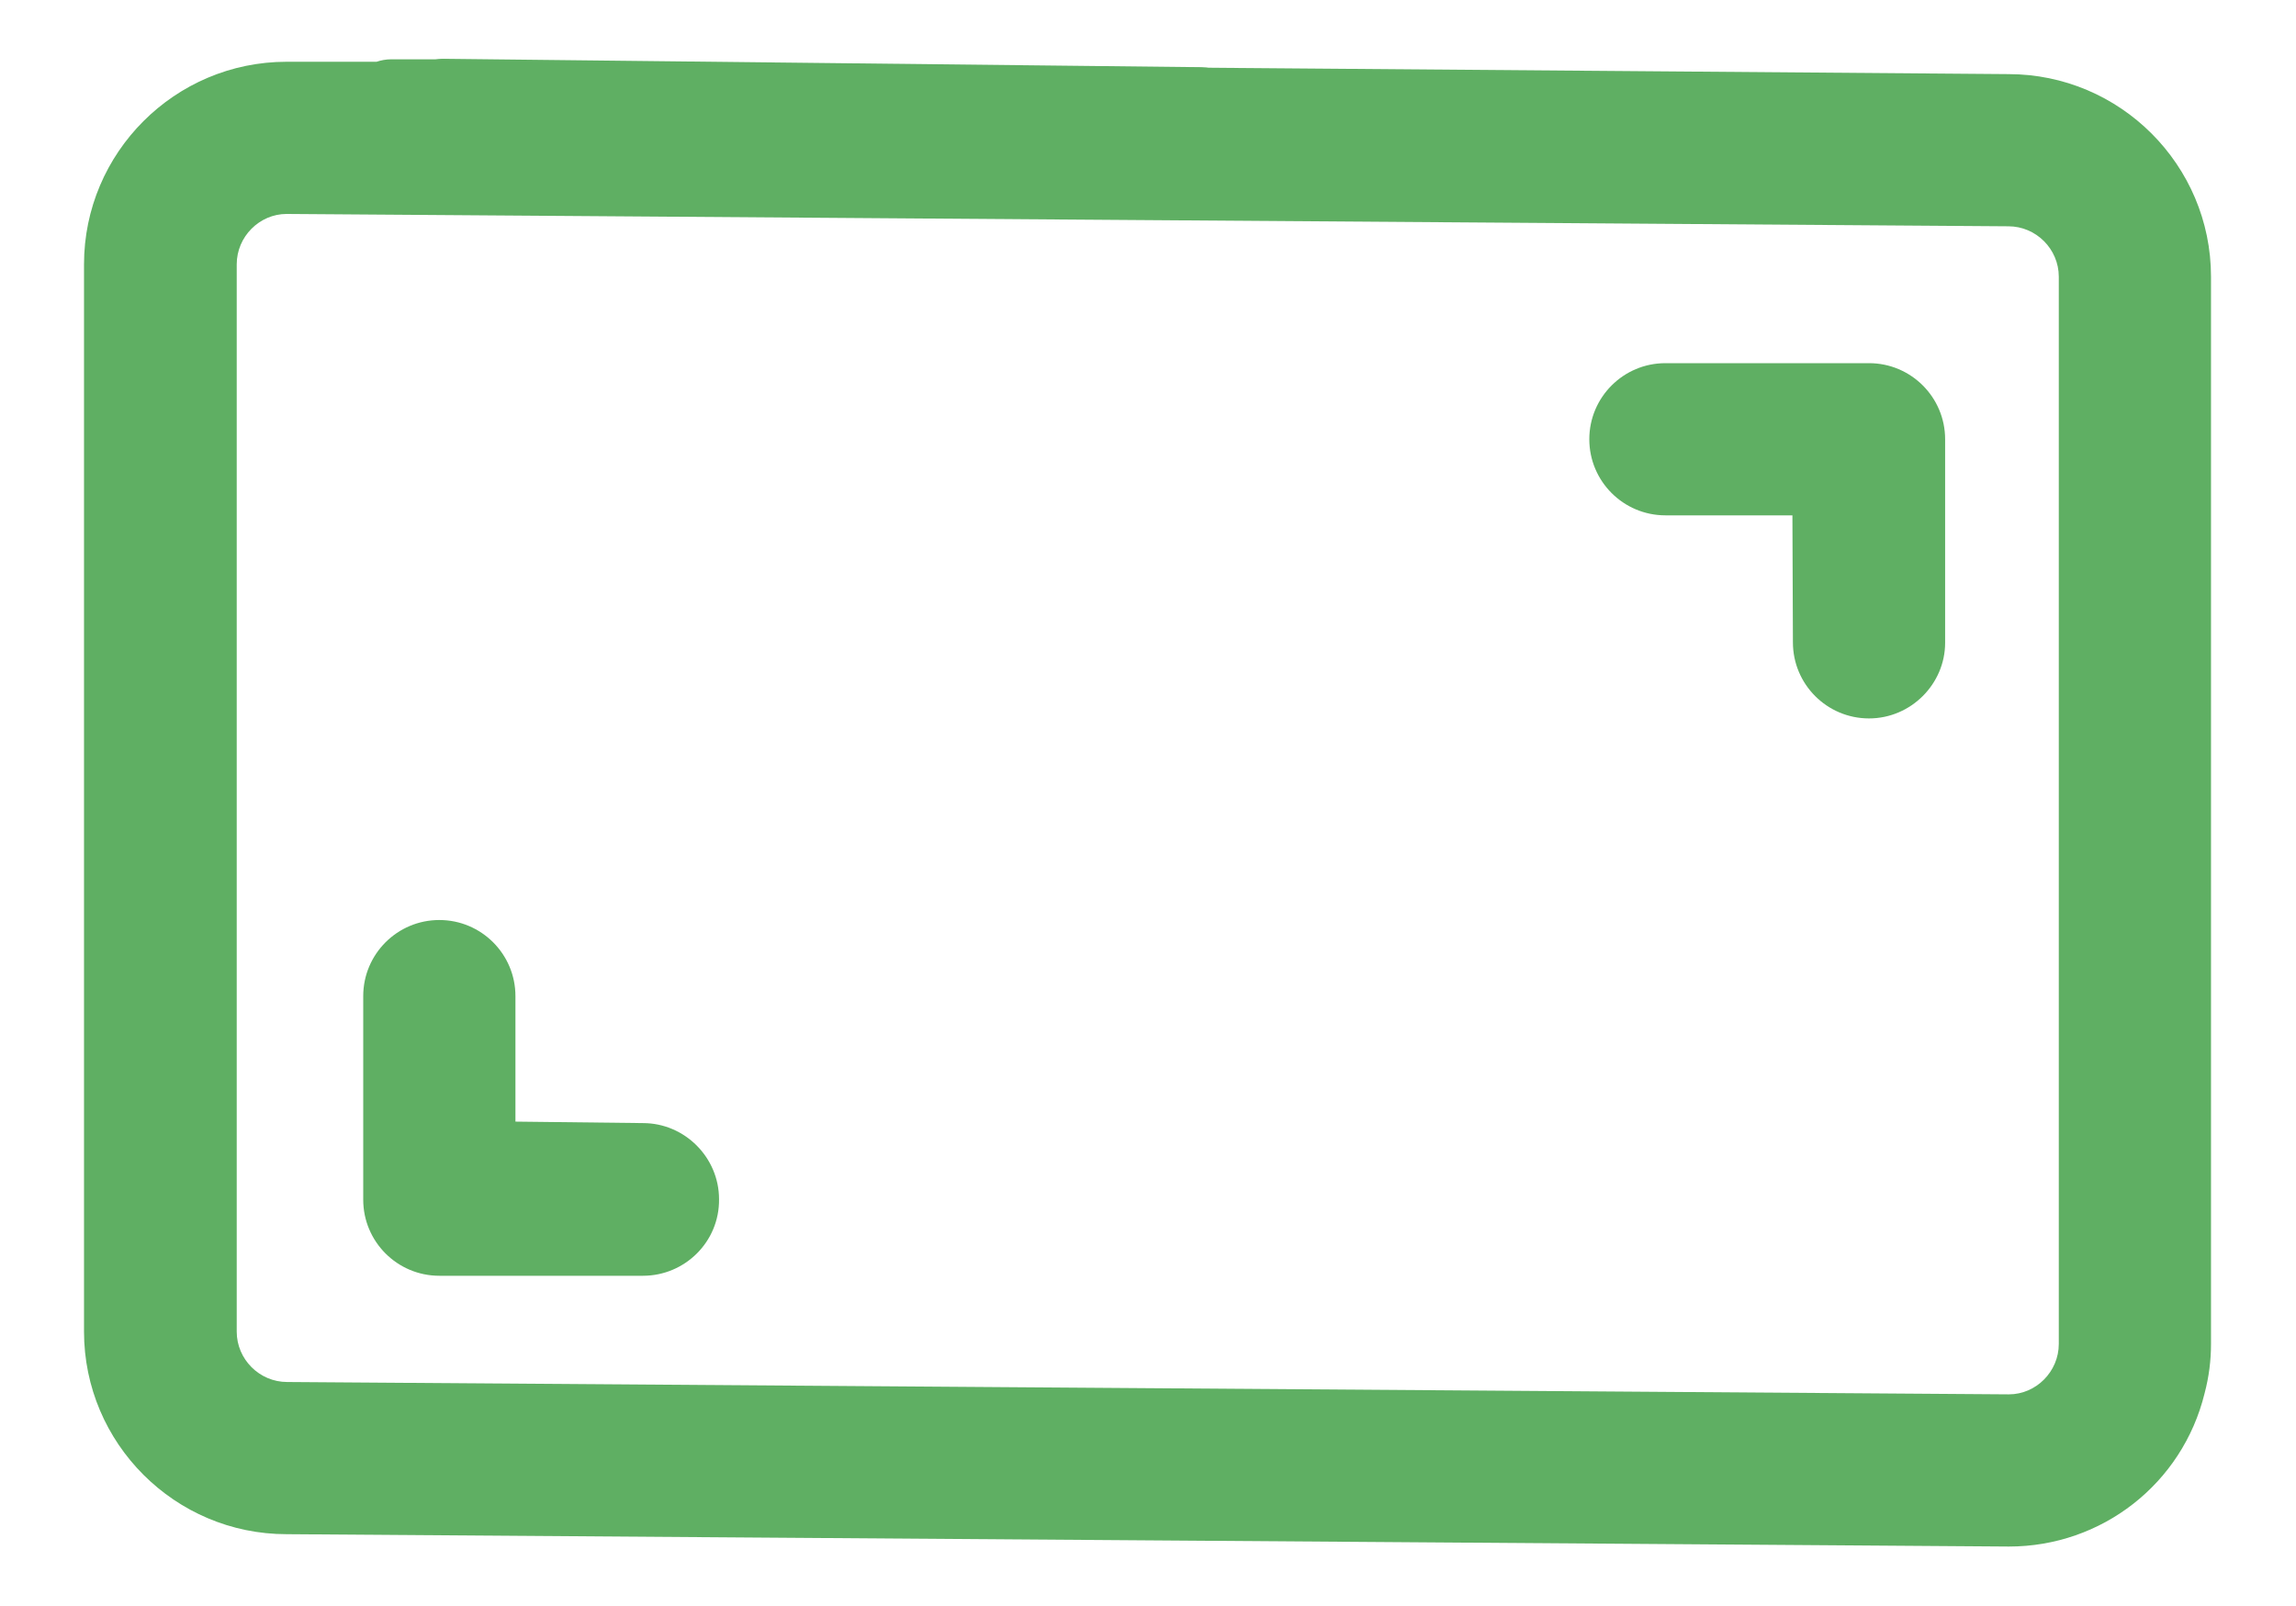 <?xml version="1.0" encoding="utf-8"?>
<!-- Generator: Adobe Illustrator 25.0.0, SVG Export Plug-In . SVG Version: 6.00 Build 0)  -->
<svg version="1.1" id="Layer_1" xmlns="http://www.w3.org/2000/svg" xmlns:xlink="http://www.w3.org/1999/xlink" x="0px" y="0px"
	 viewBox="0 0 46.46 32.5" style="enable-background:new 0 0 46.46 32.5;" xml:space="preserve">
<style type="text/css">
	.st0{fill:#5faf63;}
</style>
<g>
	<g>
		<polygon class="st0" points="24.29,2.39 8.96,2.22 8.96,2.27 		"/>
		<path class="st0" d="M24.29,3.42C24.28,3.42,24.28,3.42,24.29,3.42L8.95,3.3c-0.57,0-1.02-0.46-1.02-1.03
			c0-0.27,0.11-0.56,0.31-0.76c0.2-0.19,0.47-0.32,0.74-0.32L24.3,1.36c0.57,0.01,1.02,0.47,1.02,1.04
			C25.31,2.97,24.85,3.42,24.29,3.42z"/>
	</g>
	<g>
		<path class="st0" d="M37.82,8.36H33.7c-0.28,0-0.51,0.23-0.51,0.51s0.23,0.51,0.51,0.51h2.89c0.38,0,0.7,0.31,0.7,0.69l0.02,2.91
			c0,0.28,0.23,0.51,0.51,0.51c0.28,0,0.51-0.23,0.51-0.51V8.87C38.33,8.59,38.1,8.36,37.82,8.36z"/>
		<path class="st0" d="M37.82,14.54c-0.85,0-1.54-0.69-1.54-1.54l-0.01-2.57H33.7c-0.85,0-1.54-0.69-1.54-1.54s0.69-1.54,1.54-1.54
			h4.12c0.85,0,1.54,0.69,1.54,1.54v4.12C39.36,13.84,38.67,14.54,37.82,14.54z M38.33,12.98L38.33,12.98
			C38.33,12.98,38.33,12.98,38.33,12.98z"/>
	</g>
	<g>
		<path class="st0" d="M13.01,23.76L10,23.73c-0.33,0-0.59-0.27-0.59-0.6v-2.97c0-0.28-0.23-0.51-0.51-0.51s-0.51,0.23-0.51,0.51
			v4.12c0,0.28,0.23,0.51,0.51,0.51h4.12c0.28,0,0.51-0.23,0.51-0.51S13.3,23.76,13.01,23.76z"/>
		<path class="st0" d="M13.01,25.82H8.89c-0.85,0-1.54-0.69-1.54-1.54v-4.12c0-0.85,0.69-1.54,1.54-1.54s1.54,0.69,1.54,1.54v2.54
			l2.58,0.03c0.85,0,1.54,0.7,1.54,1.54C14.56,25.13,13.86,25.82,13.01,25.82z M13.01,24.79L13.01,24.79L13.01,24.79z"/>
	</g>
	<g>
		<path class="st0" d="M40.64,2.52L24.29,2.39l7.5,0.08l-7.5-0.08L8.96,2.27V2.22H7.93v0.05H5.81c-1.7,0-3.07,1.38-3.07,3.08v21.6
			c0,1.7,1.38,3.08,3.07,3.08l34.83,0.25c1.44,0,2.64-0.99,2.98-2.33V17.92v10.03c0.06-0.24,0.1-0.49,0.1-0.75v-1.38v-1.03V5.6
			C43.72,3.9,42.34,2.52,40.64,2.52z M42.69,27.2c0,1.13-0.92,2.05-2.05,2.05L5.81,28.99c-1.13,0-2.05-0.92-2.05-2.05V5.35
			c0-1.13,0.92-2.05,2.05-2.05l34.83,0.25c1.13,0,2.05,0.92,2.05,2.05V27.2z"/>
		<path class="st0" d="M40.65,31.3L5.8,31.05c-2.26,0-4.1-1.84-4.1-4.1V5.35c0-2.26,1.84-4.1,4.1-4.1h1.82
			c0.09-0.03,0.19-0.05,0.3-0.05h1.03c0.11,0,0.22,0.02,0.32,0.05l31.37,0.25c2.26,0,4.1,1.84,4.1,4.1v21.6c0,0.33-0.04,0.66-0.13,1
			c0,0,0,0,0,0C44.16,30.03,42.53,31.3,40.65,31.3z M5.8,4.33c-0.55,0-1.01,0.46-1.01,1.02v21.6c0,0.56,0.46,1.02,1.02,1.02
			l34.84,0.25c0.55,0,1.01-0.46,1.01-1.02V5.6c0-0.56-0.46-1.02-1.02-1.02L5.8,4.33z"/>
	</g>
</g>
</svg>
